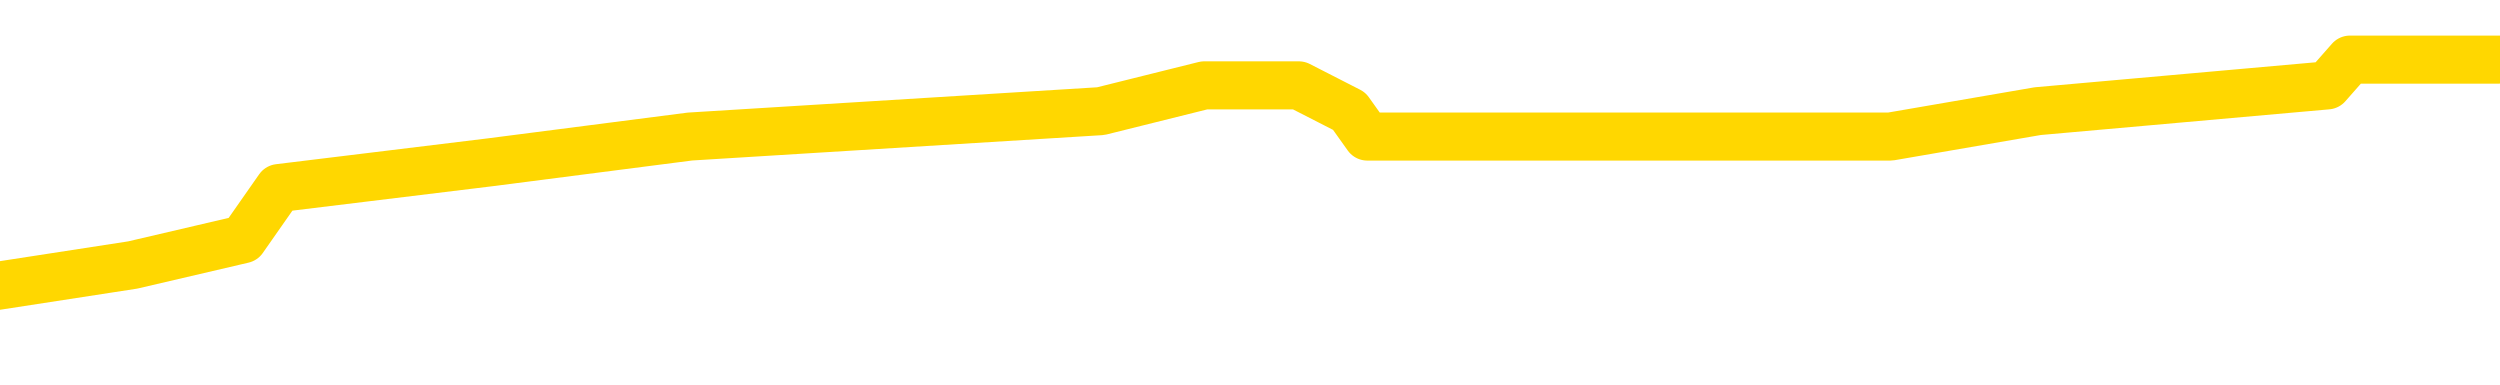 <svg xmlns="http://www.w3.org/2000/svg" version="1.1" viewBox="0 0 6500 1000">
	<path fill="none" stroke="gold" stroke-width="125" stroke-linecap="round" stroke-linejoin="round" d="M0 181063  L-954924 181063 L-954740 180996 L-954249 180863 L-953956 180796 L-953645 180662 L-953410 180596 L-953357 180462 L-953297 180329 L-953144 180262 L-953104 180128 L-952971 180062 L-952679 179995 L-952138 179995 L-951528 179928 L-951480 179928 L-950840 179861 L-950806 179861 L-950281 179861 L-950148 179795 L-949758 179661 L-949430 179528 L-949313 179394 L-949101 179261 L-948385 179261 L-947815 179194 L-947707 179194 L-947533 179127 L-947312 178993 L-946910 178927 L-946884 178793 L-945956 178660 L-945869 178526 L-945787 178393 L-945717 178259 L-945419 178192 L-945267 178059 L-943377 178126 L-943276 178126 L-943014 178126 L-942720 178192 L-942579 178059 L-942330 178059 L-942294 177992 L-942136 177925 L-941673 177792 L-941420 177725 L-941207 177592 L-940956 177525 L-940607 177458 L-939680 177325 L-939586 177191 L-939175 177124 L-938004 176991 L-936815 176924 L-936723 176791 L-936696 176657 L-936430 176524 L-936131 176390 L-936002 176257 L-935964 176123 L-935150 176123 L-934766 176190 L-933705 176257 L-933644 176257 L-933379 177592 L-932908 178860 L-932715 180128 L-932452 181397 L-932115 181330 L-931979 181263 L-931524 181196 L-930781 181130 L-930763 181063 L-930598 180929 L-930530 180929 L-930013 180863 L-928985 180863 L-928789 180796 L-928300 180729 L-927938 180662 L-927529 180662 L-927144 180729 L-925440 180729 L-925342 180729 L-925271 180729 L-925209 180729 L-925025 180662 L-924688 180662 L-924048 180596 L-923971 180529 L-923910 180529 L-923723 180462 L-923643 180462 L-923466 180395 L-923447 180329 L-923217 180329 L-922829 180262 L-921941 180262 L-921901 180195 L-921813 180128 L-921786 179995 L-920777 179928 L-920628 179795 L-920604 179728 L-920471 179661 L-920431 179594 L-919173 179528 L-919115 179528 L-918575 179461 L-918522 179461 L-918476 179461 L-918081 179394 L-917941 179327 L-917741 179261 L-917595 179261 L-917430 179261 L-917153 179327 L-916795 179327 L-916242 179261 L-915597 179194 L-915338 179060 L-915185 178993 L-914784 178927 L-914744 178860 L-914623 178793 L-914561 178860 L-914547 178860 L-914453 178860 L-914160 178793 L-914009 178526 L-913679 178393 L-913601 178259 L-913525 178192 L-913298 177992 L-913232 177859 L-913004 177725 L-912952 177592 L-912787 177525 L-911781 177458 L-911598 177391 L-911047 177325 L-910654 177191 L-910256 177124 L-909406 176991 L-909328 176924 L-908749 176857 L-908308 176857 L-908067 176791 L-907909 176791 L-907509 176657 L-907488 176657 L-907043 176590 L-906638 176524 L-906502 176390 L-906327 176257 L-906190 176123 L-905940 175989 L-904940 175923 L-904858 175856 L-904723 175789 L-904684 175722 L-903794 175656 L-903578 175589 L-903135 175522 L-903018 175455 L-902961 175389 L-902285 175389 L-902184 175322 L-902156 175322 L-900814 175255 L-900408 175188 L-900368 175122 L-899440 175055 L-899342 174988 L-899209 174921 L-898805 174855 L-898779 174788 L-898686 174721 L-898469 174654 L-898058 174521 L-896905 174387 L-896613 174254 L-896584 174120 L-895976 174054 L-895726 173920 L-895706 173853 L-894777 173787 L-894726 173653 L-894603 173586 L-894586 173453 L-894430 173386 L-894255 173253 L-894118 173186 L-894062 173119 L-893954 173052 L-893868 172985 L-893635 172919 L-893560 172852 L-893252 172785 L-893134 172718 L-892964 172652 L-892873 172585 L-892770 172585 L-892747 172518 L-892670 172518 L-892572 172385 L-892205 172318 L-892101 172251 L-891597 172184 L-891145 172118 L-891107 172051 L-891083 171984 L-891042 171917 L-890914 171851 L-890813 171784 L-890371 171717 L-890089 171650 L-889497 171584 L-889366 171517 L-889092 171383 L-888939 171317 L-888786 171250 L-888701 171116 L-888623 171050 L-888437 170983 L-888386 170983 L-888359 170916 L-888279 170849 L-888256 170783 L-887973 170649 L-887369 170516 L-886374 170449 L-886076 170382 L-885342 170315 L-885097 170248 L-885007 170182 L-884430 170115 L-883732 170048 L-882979 169981 L-882661 169915 L-882278 169781 L-882201 169714 L-881567 169648 L-881381 169581 L-881293 169581 L-881164 169581 L-880851 169514 L-880802 169447 L-880660 169381 L-880638 169314 L-879670 169247 L-879125 169180 L-878647 169180 L-878586 169180 L-878262 169180 L-878240 169114 L-878178 169114 L-877968 169047 L-877891 168980 L-877836 168913 L-877814 168847 L-877775 168780 L-877759 168713 L-877002 168646 L-876985 168580 L-876186 168513 L-876033 168446 L-875128 168379 L-874622 168313 L-874393 168179 L-874351 168179 L-874236 168112 L-874060 168046 L-873305 168112 L-873170 168046 L-873006 167979 L-872688 167912 L-872512 167779 L-871490 167645 L-871467 167512 L-871216 167445 L-871002 167311 L-870369 167244 L-870131 167111 L-870098 166977 L-869920 166844 L-869840 166710 L-869750 166644 L-869686 166510 L-869245 166377 L-869222 166310 L-868681 166243 L-868425 166176 L-867930 166110 L-867053 166043 L-867016 165976 L-866964 165909 L-866922 165843 L-866805 165776 L-866529 165709 L-866322 165576 L-866124 165442 L-866101 165309 L-866051 165175 L-866012 165108 L-865934 165042 L-865336 164908 L-865276 164841 L-865173 164775 L-865019 164708 L-864387 164641 L-863706 164574 L-863403 164441 L-863056 164374 L-862859 164307 L-862811 164174 L-862490 164107 L-861863 164040 L-861716 163973 L-861680 163907 L-861622 163840 L-861545 163706 L-861304 163706 L-861216 163640 L-861121 163573 L-860828 163506 L-860693 163439 L-860633 163373 L-860596 163239 L-860324 163239 L-859318 163172 L-859142 163106 L-859092 163106 L-858799 163039 L-858607 162905 L-858274 162839 L-857767 162772 L-857205 162638 L-857190 162505 L-857173 162438 L-857073 162305 L-856958 162171 L-856919 162038 L-856882 161971 L-856816 161971 L-856788 161904 L-856649 161971 L-856356 161971 L-856306 161971 L-856201 161971 L-855936 161904 L-855471 161837 L-855327 161837 L-855272 161704 L-855215 161637 L-855024 161570 L-854659 161504 L-854445 161504 L-854250 161504 L-854192 161504 L-854133 161370 L-853979 161303 L-853710 161236 L-853280 161570 L-853264 161570 L-853187 161504 L-853123 161437 L-852993 160969 L-852970 160903 L-852686 160836 L-852638 160769 L-852584 160702 L-852121 160636 L-852082 160636 L-852042 160569 L-851851 160502 L-851371 160435 L-850884 160369 L-850868 160302 L-850830 160235 L-850573 160168 L-850496 160035 L-850266 159968 L-850250 159835 L-849955 159701 L-849513 159634 L-849066 159568 L-848562 159501 L-848408 159434 L-848121 159367 L-848081 159234 L-847750 159167 L-847528 159100 L-847011 158967 L-846935 158900 L-846687 158767 L-846493 158633 L-846433 158566 L-845657 158500 L-845583 158500 L-845352 158433 L-845335 158433 L-845274 158366 L-845078 158299 L-844614 158299 L-844591 158232 L-844461 158232 L-843160 158232 L-843143 158232 L-843066 158166 L-842973 158166 L-842755 158166 L-842603 158099 L-842425 158166 L-842371 158232 L-842084 158299 L-842044 158299 L-841675 158299 L-841234 158299 L-841051 158299 L-840730 158232 L-840435 158232 L-839989 158099 L-839917 158032 L-839455 157899 L-839017 157832 L-838835 157765 L-837381 157632 L-837249 157565 L-836792 157431 L-836566 157365 L-836179 157231 L-835663 157098 L-834709 156964 L-833915 156831 L-833240 156764 L-832815 156630 L-832504 156564 L-832274 156363 L-831590 156163 L-831577 155963 L-831367 155696 L-831345 155629 L-831171 155495 L-830221 155429 L-829953 155295 L-829138 155228 L-828827 155095 L-828790 155028 L-828732 154895 L-828115 154828 L-827477 154694 L-825851 154628 L-825178 154561 L-824536 154561 L-824458 154561 L-824402 154561 L-824366 154561 L-824338 154494 L-824226 154361 L-824208 154294 L-824185 154227 L-824032 154160 L-823978 154027 L-823900 153960 L-823781 153893 L-823683 153827 L-823566 153760 L-823296 153626 L-823027 153560 L-823009 153426 L-822809 153359 L-822662 153226 L-822436 153159 L-822302 153092 L-821993 153026 L-821933 152959 L-821580 152825 L-821231 152759 L-821130 152692 L-821066 152558 L-821006 152491 L-820622 152358 L-820241 152291 L-820136 152224 L-819876 152158 L-819605 152024 L-819446 151957 L-819413 151891 L-819351 151824 L-819210 151757 L-819026 151690 L-818982 151624 L-818694 151624 L-818677 151557 L-818444 151557 L-818383 151490 L-818345 151490 L-817765 151423 L-817632 151357 L-817608 151090 L-817590 150622 L-817572 150088 L-817556 149554 L-817532 149020 L-817516 148620 L-817495 148152 L-817478 147685 L-817455 147418 L-817438 147151 L-817416 146951 L-817400 146817 L-817351 146617 L-817278 146417 L-817244 146083 L-817220 145816 L-817184 145549 L-817143 145282 L-817106 145148 L-817090 144881 L-817066 144681 L-817029 144548 L-817012 144347 L-816989 144214 L-816971 144080 L-816953 143947 L-816937 143813 L-816907 143613 L-816881 143413 L-816836 143346 L-816820 143212 L-816778 143146 L-816730 143012 L-816659 142879 L-816644 142745 L-816628 142612 L-816565 142545 L-816526 142478 L-816487 142411 L-816321 142345 L-816256 142278 L-816240 142211 L-816196 142078 L-816137 142011 L-815925 141944 L-815891 141877 L-815849 141811 L-815771 141744 L-815233 141677 L-815155 141610 L-815051 141477 L-814962 141410 L-814786 141343 L-814436 141277 L-814280 141210 L-813842 141143 L-813685 141076 L-813555 141010 L-812851 140876 L-812650 140809 L-811690 140676 L-811207 140609 L-811108 140609 L-811016 140542 L-810771 140475 L-810698 140409 L-810255 140275 L-810159 140208 L-810144 140142 L-810128 140075 L-810103 140008 L-809637 139941 L-809420 139875 L-809280 139808 L-808987 139741 L-808898 139674 L-808857 139608 L-808827 139541 L-808654 139474 L-808595 139407 L-808519 139341 L-808439 139274 L-808369 139274 L-808060 139207 L-807975 139140 L-807761 139074 L-807726 139007 L-807042 138940 L-806943 138873 L-806738 138807 L-806692 138740 L-806413 138673 L-806351 138606 L-806334 138473 L-806256 138406 L-805948 138273 L-805924 138206 L-805870 138072 L-805847 138006 L-805725 137939 L-805589 137805 L-805345 137738 L-805219 137738 L-804572 137672 L-804556 137672 L-804532 137672 L-804351 137538 L-804275 137471 L-804183 137405 L-803756 137338 L-803339 137271 L-802946 137138 L-802868 137071 L-802849 137004 L-802486 136937 L-802249 136871 L-802021 136804 L-801708 136737 L-801630 136670 L-801549 136537 L-801371 136403 L-801356 136337 L-801090 136203 L-801010 136136 L-800780 136070 L-800554 136003 L-800238 136003 L-800063 135936 L-799702 135936 L-799310 135869 L-799241 135736 L-799177 135669 L-799037 135536 L-798985 135469 L-798883 135335 L-798381 135269 L-798184 135202 L-797937 135135 L-797752 135068 L-797452 135002 L-797376 134935 L-797210 134801 L-796326 134734 L-796297 134601 L-796174 134467 L-795596 134401 L-795518 134334 L-794804 134334 L-794492 134334 L-794279 134334 L-794262 134334 L-793876 134334 L-793351 134200 L-792905 134134 L-792575 134067 L-792422 134000 L-792096 134000 L-791918 133933 L-791837 133933 L-791630 133800 L-791455 133733 L-790526 133666 L-789637 133600 L-789597 133533 L-789369 133533 L-788990 133466 L-788203 133399 L-787968 133333 L-787893 133266 L-787535 133199 L-786963 133066 L-786696 132999 L-786310 132932 L-786206 132932 L-786036 132932 L-785418 132932 L-785207 132932 L-784899 132932 L-784846 132865 L-784718 132799 L-784665 132732 L-784546 132665 L-784210 132532 L-783250 132465 L-783119 132331 L-782917 132265 L-782286 132198 L-781975 132131 L-781561 132064 L-781533 131997 L-781388 131931 L-780968 131864 L-779635 131864 L-779588 131797 L-779460 131664 L-779443 131597 L-778865 131463 L-778659 131397 L-778630 131330 L-778589 131263 L-778532 131196 L-778494 131130 L-778416 131063 L-778273 130996 L-777818 130929 L-777700 130863 L-777415 130796 L-777042 130729 L-776946 130662 L-776619 130596 L-776265 130529 L-776095 130462 L-776047 130395 L-775938 130329 L-775849 130262 L-775822 130195 L-775745 130062 L-775442 129995 L-775408 129861 L-775336 129795 L-774968 129728 L-774633 129661 L-774552 129661 L-774332 129594 L-774161 129528 L-774133 129461 L-773636 129394 L-773087 129261 L-772206 129194 L-772108 129060 L-772031 128993 L-771756 128927 L-771509 128793 L-771435 128726 L-771374 128593 L-771255 128526 L-771212 128459 L-771102 128393 L-771025 128259 L-770325 128192 L-770079 128126 L-770040 128059 L-769883 127992 L-769284 127992 L-769057 127992 L-768965 127992 L-768490 127992 L-767893 127859 L-767373 127792 L-767352 127725 L-767206 127658 L-766886 127658 L-766345 127658 L-766113 127658 L-765942 127658 L-765456 127592 L-765228 127525 L-765143 127458 L-764797 127391 L-764471 127391 L-763948 127325 L-763621 127258 L-763020 127191 L-762822 127058 L-762771 126991 L-762730 126924 L-762449 126857 L-761764 126724 L-761454 126657 L-761429 126524 L-761238 126457 L-761015 126390 L-760929 126323 L-760266 126190 L-760241 126123 L-760019 125989 L-759689 125923 L-759338 125789 L-759133 125722 L-758900 125589 L-758642 125522 L-758453 125389 L-758406 125322 L-758178 125255 L-758144 125188 L-757987 125122 L-757773 125055 L-757600 124988 L-757509 124921 L-757231 124855 L-756988 124788 L-756672 124721 L-756246 124721 L-756209 124721 L-755725 124721 L-755492 124721 L-755280 124654 L-755054 124588 L-754504 124588 L-754257 124521 L-753423 124521 L-753367 124454 L-753345 124387 L-753187 124321 L-752726 124254 L-752685 124187 L-752345 124054 L-752212 123987 L-751989 123920 L-751417 123853 L-750945 123787 L-750751 123720 L-750558 123653 L-750368 123586 L-750266 123520 L-749898 123453 L-749852 123386 L-749770 123319 L-748477 123253 L-748429 123186 L-748160 123186 L-748015 123186 L-747464 123186 L-747348 123119 L-747266 123052 L-746907 122985 L-746683 122919 L-746402 122852 L-746072 122718 L-745565 122652 L-745452 122585 L-745373 122518 L-745209 122451 L-744915 122451 L-744446 122451 L-744249 122518 L-744199 122518 L-743549 122451 L-743427 122385 L-742973 122385 L-742937 122318 L-742469 122251 L-742358 122184 L-742342 122118 L-742126 122118 L-741945 122051 L-741413 122051 L-740384 122051 L-740184 121984 L-739726 121917 L-738778 121784 L-738679 121717 L-738325 121584 L-738264 121517 L-738250 121450 L-738215 121383 L-737845 121317 L-737725 121250 L-737483 121183 L-737319 121116 L-737132 121050 L-737011 120983 L-735941 120849 L-735082 120783 L-734870 120649 L-734773 120582 L-734599 120449 L-734266 120382 L-734194 120315 L-734136 120248 L-733961 120248 L-733572 120182 L-733337 120115 L-733225 120048 L-733108 119981 L-732128 119915 L-732102 119848 L-731508 119714 L-731475 119714 L-731327 119648 L-731042 119581 L-730130 119581 L-729184 119581 L-729031 119514 L-728929 119514 L-728797 119447 L-728654 119381 L-728628 119314 L-728513 119247 L-728295 119180 L-727614 119114 L-727484 119047 L-727181 118980 L-726941 118847 L-726609 118780 L-725970 118713 L-725627 118580 L-725566 118513 L-725410 118513 L-724488 118513 L-724018 118513 L-723974 118513 L-723962 118446 L-723920 118379 L-723898 118313 L-723871 118246 L-723727 118179 L-723305 118112 L-722970 118112 L-722778 118046 L-722350 118046 L-722162 117979 L-721773 117845 L-721239 117779 L-720866 117712 L-720845 117712 L-720595 117645 L-720476 117578 L-720401 117512 L-720265 117445 L-720225 117378 L-720146 117311 L-719751 117244 L-719255 117178 L-719143 117044 L-718970 116977 L-718662 116911 L-718215 116844 L-717892 116777 L-717749 116644 L-717322 116510 L-717169 116377 L-717114 116243 L-716300 116176 L-716280 116110 L-715908 116043 L-715851 116043 L-714722 115976 L-714654 115976 L-714096 115909 L-713901 115843 L-713765 115776 L-713532 115709 L-713185 115642 L-713150 115509 L-713115 115442 L-713046 115309 L-712698 115242 L-712525 115175 L-712041 115108 L-712024 115042 L-711699 114975 L-711542 114908 L-710401 114775 L-710376 114708 L-710184 114574 L-709991 114508 L-709740 114441 L-709723 114374 L-708703 114307 L-708405 114240 L-708330 114174 L-708194 114040 L-708018 113973 L-707441 113840 L-707226 113773 L-707162 113706 L-707031 113640 L-706994 113506 L-706471 113439 L-706333 139741 L-706319 139741 L-706296 139741 L-706276 139741 L-706049 113373 L-705273 113373 L-705231 113373 L-704863 113373 L-704785 113306 L-704733 113239 L-704060 113172 L-703317 113106 L-702893 113106 L-702445 113039 L-701383 112972 L-701072 112839 L-700662 112839 L-700590 112772 L-700065 112772 L-699971 112772 L-699953 112772 L-699508 112705 L-699323 112572 L-698542 112438 L-697870 112371 L-697458 112171 L-697226 112038 L-697085 111971 L-697004 111837 L-696984 111771 L-696908 111771 L-696779 111704 L-696462 111771 L-696238 111771 L-695913 111704 L-695851 111704 L-695481 111704 L-695448 111704 L-695239 111704 L-694572 111704 L-694494 111704 L-694336 111570 L-694226 111570 L-693899 111504 L-693744 111437 L-693403 111437 L-693346 111303 L-693008 111170 L-692805 111103 L-692752 110969 L-691375 110903 L-691246 110836 L-690812 110769 L-690492 110702 L-689664 110569 L-689541 110502 L-688810 110369 L-688654 110235 L-688613 110168 L-688559 110102 L-688536 110035 L-688422 109968 L-688126 109901 L-687836 109835 L-687782 109768 L-687661 109701 L-687631 109634 L-687531 109568 L-687087 109568 L-686935 109501 L-686100 109501 L-685558 109434 L-685223 109434 L-685208 109367 L-685132 109301 L-685016 109234 L-684821 109167 L-684557 109100 L-683723 109034 L-683626 108967 L-683105 108900 L-683063 108833 L-682964 108767 L-682135 108767 L-682000 108700 L-681662 108700 L-681108 108633 L-680728 108566 L-680565 108500 L-680255 108433 L-679442 108366 L-679136 108299 L-678868 108299 L-678546 108299 L-678225 108366 L-677950 108366 L-677121 108232 L-677026 108166 L-676934 107965 L-676829 107765 L-676442 107565 L-675962 107431 L-675946 107365 L-675827 107298 L-675459 107164 L-675365 107098 L-674531 106964 L-674454 106897 L-674154 106831 L-674063 106764 L-673656 106630 L-673546 106497 L-672847 106430 L-672374 106363 L-672313 106297 L-672095 106163 L-671821 106096 L-671708 106030 L-670681 105963 L-670294 105896 L-670274 105829 L-669941 105763 L-669696 105696 L-669263 105629 L-669153 105562 L-669036 105495 L-668584 105362 L-667993 105295 L-667657 105228 L-665764 105162 L-665650 105028 L-665439 104961 L-664120 104895 L-664014 89875 L-663948 75055 L-663912 61370 L-663850 61370 L-663350 76257 L-662675 90943 L-662653 104494 L-662383 104361 L-661415 104361 L-660725 104294 L-660563 104227 L-660023 104160 L-659933 104094 L-658914 104027 L-657966 103893 L-657600 103960 L-657497 104027 L-656909 104027 L-656850 104027 L-656749 103960 L-656309 103827 L-656202 103760 L-655760 103693 L-654760 103493 L-654504 103293 L-654401 103092 L-654271 102959 L-653904 102825 L-653323 102692 L-653292 102625 L-652977 102558 L-650994 102491 L-650878 102425 L-650810 102425 L-650452 102358 L-648833 102291 L-648655 102291 L-648511 102291 L-647689 102358 L-647636 102425 L-647581 102425 L-647147 102425 L-646167 102491 L-646093 102491 L-645008 102425 L-644795 102425 L-644079 102291 L-643691 102224 L-643472 102091 L-643152 101957 L-642659 101824 L-642531 101757 L-642302 101624 L-642070 101490 L-642011 101423 L-641721 101357 L-641449 101223 L-640419 101156 L-638754 101090 L-638335 101023 L-638198 100956 L-638041 100956 L-637736 100889 L-637508 100756 L-637350 100689 L-637190 100556 L-637021 100422 L-636974 100355 L-636920 100289 L-636899 100289 L-636513 100222 L-636263 100222 L-635992 100222 L-635832 100222 L-635742 100222 L-634083 100222 L-633918 100289 L-633538 100222 L-633078 100222 L-632468 100088 L-631375 100022 L-630944 99955 L-630913 99888 L-630850 99821 L-630833 99755 L-629129 99688 L-629087 99621 L-628621 99554 L-628434 99487 L-628402 99354 L-627807 99287 L-627757 99220 L-627434 99154 L-627383 99087 L-627173 99020 L-627155 98953 L-626889 98820 L-626836 98753 L-626367 98686 L-625857 98553 L-625778 98553 L-625484 98486 L-625467 98419 L-625429 98353 L-625358 98286 L-625200 98219 L-624254 98219 L-624198 98219 L-623677 98219 L-623485 98152 L-623384 98152 L-623158 98086 L-622648 98086 L-622260 99888 L-622190 99888 L-621842 99821 L-621485 99755 L-620356 97819 L-620305 97685 L-620079 97618 L-620045 97552 L-619920 97418 L-619821 97418 L-619556 97418 L-618816 97485 L-618238 97485 L-617944 97485 L-617238 97485 L-617059 97418 L-617036 97418 L-616400 97351 L-616089 97285 L-615693 97285 L-615663 97218 L-615642 97151 L-615488 97084 L-614803 97084 L-614787 97084 L-614447 97084 L-614174 97018 L-614137 96951 L-614081 96817 L-614059 96751 L-613987 96684 L-613655 96617 L-613549 96550 L-613520 96417 L-613322 96350 L-613169 96283 L-612301 96216 L-611738 96083 L-611723 96083 L-611621 96016 L-611519 96083 L-611373 96083 L-611294 96083 L-611257 96016 L-611201 95949 L-611128 95883 L-610983 95816 L-610501 95816 L-610097 95749 L-609230 95816 L-609210 95816 L-608953 95816 L-608876 95816 L-608847 95749 L-608836 95616 L-608819 95549 L-608526 95482 L-608487 95415 L-608415 95349 L-608341 95282 L-608136 95215 L-607976 95015 L-607675 94815 L-607598 94548 L-607580 94347 L-607364 94214 L-607133 94214 L-607023 94281 L-606653 94347 L-606495 94347 L-606263 94347 L-606095 94347 L-605950 94281 L-605818 94214 L-604542 94080 L-604139 93947 L-604078 93880 L-603961 93746 L-603536 93680 L-603520 93546 L-603459 93479 L-603185 93346 L-603073 93279 L-602791 93146 L-602513 93079 L-602088 92945 L-602066 92879 L-601988 92812 L-601862 92745 L-601276 92678 L-600884 92612 L-600549 92545 L-599960 92478 L-599857 92478 L-599687 92411 L-599551 92411 L-598723 92345 L-597538 92278 L-597502 92211 L-597446 92211 L-597226 92144 L-597021 92144 L-596866 92144 L-596609 92078 L-596533 92011 L-595990 91944 L-595954 91877 L-595705 91811 L-595317 91744 L-594492 91677 L-594133 91610 L-593823 91610 L-593565 91544 L-593341 91477 L-592935 91410 L-592819 91343 L-592635 91277 L-592582 91277 L-592394 91210 L-592223 91143 L-592194 91076 L-591914 91010 L-591603 90943 L-591465 90876 L-591155 90809 L-590962 90809 L-590946 90742 L-590227 90742 L-590093 90609 L-589796 90542 L-589705 90475 L-589104 90475 L-589066 90409 L-588988 90342 L-588367 90275 L-588216 90142 L-588175 90075 L-587864 90008 L-587673 89941 L-587480 89808 L-587424 89674 L-587115 89608 L-587063 89541 L-587009 89608 L-586983 89608 L-586858 89608 L-586047 89541 L-585971 89474 L-585430 89407 L-585162 89341 L-584502 89274 L-583595 89207 L-583353 89140 L-582821 89074 L-582604 89007 L-581496 89074 L-581446 89074 L-580670 89074 L-580123 89007 L-580012 88940 L-579859 88807 L-579803 88740 L-579638 88673 L-579261 88606 L-578813 88540 L-578759 88473 L-578604 88406 L-577924 88339 L-577704 88273 L-577186 88206 L-576337 88072 L-576321 88006 L-574530 87939 L-573976 87872 L-573859 87805 L-572853 87738 L-572816 87672 L-572584 87672 L-572491 87672 L-572451 87672 L-572119 87605 L-571767 87538 L-571502 87405 L-571215 87338 L-570905 87204 L-570650 87071 L-570557 87004 L-570067 86937 L-569859 86871 L-569294 86804 L-569179 86871 L-568828 86804 L-568777 86804 L-568737 86804 L-568133 86670 L-567399 86537 L-566818 86403 L-566583 86270 L-566042 86070 L-565890 85936 L-565388 85869 L-565179 85736 L-565156 85736 L-565097 85669 L-564134 85669 L-563956 85602 L-563515 85536 L-563490 85402 L-563335 85335 L-563254 85335 L-563103 85402 L-562456 85402 L-562407 85335 L-561287 85269 L-560303 85202 L-560241 85135 L-559520 85068 L-558656 85002 L-558277 84935 L-558058 84935 L-557298 84868 L-557246 84801 L-556937 84668 L-556086 84668 L-555893 84601 L-555716 84534 L-555492 84534 L-555365 84467 L-555173 84467 L-554940 84401 L-554771 84467 L-554484 84401 L-554205 84401 L-554122 84334 L-553951 84267 L-553935 84134 L-553781 84067 L-553742 84000 L-552966 83933 L-552890 83933 L-552657 83800 L-552231 83733 L-551885 83666 L-551302 83600 L-551033 83600 L-550774 83600 L-550645 83466 L-550629 83399 L-550515 83333 L-550491 83266 L-550257 83199 L-550221 83132 L-548905 83132 L-548849 83066 L-548170 82932 L-547598 82932 L-547472 82932 L-547319 82932 L-547242 82932 L-546930 82799 L-546657 82732 L-546568 82598 L-546466 82598 L-545538 82532 L-545462 82532 L-545098 82532 L-545073 82465 L-545037 82398 L-544262 82265 L-544170 82198 L-544030 82131 L-543628 82064 L-543366 82064 L-543123 82131 L-542909 82064 L-542828 82064 L-542752 82064 L-542675 82064 L-542489 82131 L-542422 82131 L-542172 82131 L-542117 82064 L-541980 81997 L-541900 81864 L-541787 81797 L-541564 81730 L-541399 81664 L-541358 81597 L-541189 81530 L-540818 81463 L-540803 81397 L-540687 81330 L-539966 81263 L-539930 81196 L-539797 81196 L-539450 81130 L-539038 81130 L-539002 81130 L-538924 81063 L-538885 80996 L-538521 80929 L-538317 80863 L-538302 80796 L-537956 80729 L-537608 80729 L-537282 80729 L-537180 80662 L-537027 80662 L-536833 80596 L-536601 80596 L-536509 80596 L-536353 80596 L-536276 80596 L-536235 80529 L-536122 80462 L-536099 80395 L-535848 80395 L-535709 80262 L-535131 80062 L-534303 79928 L-533815 79795 L-533694 79728 L-533655 79661 L-533643 79594 L-533490 79461 L-533390 79327 L-533157 79261 L-532766 79127 L-532462 79060 L-532446 78993 L-532276 78927 L-532037 78793 L-531441 78793 L-530837 78726 L-530797 78726 L-530757 78726 L-530604 78660 L-530550 78593 L-530488 78526 L-530420 78459 L-530365 78326 L-530340 78259 L-530293 78192 L-530199 78059 L-530061 77992 L-529908 77925 L-529776 77859 L-529735 77859 L-529699 77792 L-529638 77725 L-529364 77592 L-529050 77525 L-529009 77391 L-528924 77325 L-528746 77258 L-528509 77191 L-528151 77124 L-528122 77058 L-527552 76991 L-527430 76924 L-527194 76857 L-527171 76857 L-526889 76791 L-526604 76791 L-526348 76791 L-525777 76724 L-525480 76657 L-525404 76590 L-524705 76524 L-524627 76457 L-524592 76390 L-524566 76323 L-524514 76190 L-524320 76123 L-524180 75989 L-524144 75923 L-524104 75856 L-523509 75789 L-523276 75722 L-522993 76190 L-522938 76590 L-522864 77058 L-522786 77458 L-522550 77325 L-522306 77258 L-522171 77191 L-522064 77124 L-521985 77058 L-521597 76924 L-521471 76857 L-521318 76791 L-521280 76724 L-521134 76657 L-520913 76590 L-520739 76524 L-520670 76457 L-519848 76323 L-519832 76323 L-519538 76257 L-518750 76190 L-518440 76190 L-518294 76123 L-518066 76056 L-517865 75923 L-516928 75856 L-516891 75789 L-516869 75722 L-516828 75589 L-516559 75522 L-515963 75455 L-515899 75389 L-515864 75322 L-515847 75255 L-515152 75255 L-514950 75255 L-514918 75255 L-514585 75255 L-514477 75188 L-513852 75055 L-513348 74988 L-513311 74855 L-512869 74855 L-512773 74788 L-512614 74788 L-512301 74788 L-512288 74788 L-511848 74855 L-511366 74921 L-511237 74921 L-510917 74921 L-510849 74855 L-510545 74855 L-510369 74788 L-510175 74721 L-509932 74588 L-509735 74454 L-509709 74321 L-509131 74254 L-509061 74187 L-508651 74120 L-508597 74054 L-508551 73987 L-508187 73920 L-508040 73853 L-507835 73787 L-507739 73787 L-507584 73720 L-507522 73653 L-507375 73520 L-507274 73453 L-506717 73453 L-506695 73586 L-506523 73653 L-505981 73720 L-505920 73720 L-505866 73586 L-505838 73453 L-505766 73386 L-505750 73253 L-505686 73186 L-505650 73052 L-505495 72985 L-505170 72919 L-504604 72852 L-504589 72785 L-504527 72652 L-504426 72518 L-504379 72518 L-504137 72451 L-503714 72451 L-503560 72451 L-501818 72318 L-501276 72251 L-500333 72184 L-499924 72118 L-499383 71984 L-499186 71917 L-499018 71851 L-498722 71784 L-498607 71717 L-498592 71717 L-498437 71650 L-498297 71584 L-498221 71450 L-498089 71450 L-497741 71450 L-497370 71517 L-496772 71517 L-496597 71517 L-496440 71450 L-496171 71383 L-496020 71383 L-495729 71584 L-495705 71717 L-495622 71851 L-495395 71984 L-494695 71917 L-494568 71851 L-494137 71784 L-494043 71717 L-492838 71717 L-492789 71650 L-492496 71650 L-492092 71584 L-491816 71450 L-491797 71383 L-491679 71317 L-491603 71250 L-491421 71183 L-490942 71116 L-490490 70983 L-490080 70916 L-490050 70849 L-489631 70783 L-489517 70783 L-489399 70783 L-489384 70783 L-489190 70716 L-489168 70582 L-488936 70516 L-488493 70449 L-488173 70315 L-487708 70315 L-487543 70248 L-487388 70182 L-487232 70182 L-486779 70182 L-486460 70182 L-486405 70248 L-486034 70248 L-485996 70315 L-485670 70315 L-485553 70248 L-485454 70182 L-485128 70048 L-484741 69981 L-484480 69915 L-484122 69781 L-483865 69714 L-481695 69648 L-481646 69581 L-481623 69514 L-481212 69514 L-481150 69514 L-481080 69581 L-480849 69581 L-480539 69514 L-480235 69381 L-480191 69314 L-479883 69247 L-479750 69180 L-479534 69114 L-478821 69047 L-478666 69047 L-478528 68980 L-478379 68980 L-478358 68980 L-478164 68913 L-478138 68847 L-478047 68780 L-478025 68713 L-478009 68646 L-477909 68580 L-476980 68513 L-476522 68513 L-475430 68379 L-475008 68379 L-474604 68313 L-474565 68246 L-474312 68179 L-473537 68046 L-473521 67979 L-473497 67912 L-473304 67845 L-472567 67779 L-472298 67712 L-472257 67645 L-471858 67512 L-471834 67445 L-471044 67378 L-470364 67311 L-468993 67244 L-468723 67178 L-468675 67111 L-468137 66977 L-468104 66911 L-468002 66777 L-467679 66710 L-467599 66644 L-467330 66644 L-466418 66577 L-466279 66577 L-466030 66443 L-465485 66443 L-465063 66377 L-464869 66310 L-464854 66310 L-464716 66176 L-464622 66110 L-464495 66043 L-464235 65976 L-464210 65843 L-464119 65776 L-463809 65709 L-463748 65642 L-463632 65642 L-463282 65642 L-462471 65642 L-462240 65509 L-461411 65509 L-461179 65375 L-460962 65309 L-460444 65309 L-459806 65242 L-459389 65175 L-459067 65108 L-458586 65042 L-458161 65042 L-458099 64975 L-457751 64975 L-457710 64908 L-457697 64841 L-457597 64708 L-457552 64708 L-457066 64641 L-456265 64641 L-455930 64641 L-454849 64574 L-454369 64508 L-454346 64441 L-454206 64374 L-453651 64307 L-452954 64240 L-452645 64174 L-452423 64107 L-452318 64040 L-452216 63907 L-451545 63840 L-451451 63773 L-451429 63773 L-451351 63706 L-451173 63706 L-451001 63706 L-450820 63640 L-450807 63573 L-450731 63506 L-450567 63439 L-450052 63373 L-450036 63306 L-449895 63306 L-449533 63239 L-449509 63239 L-449378 63172 L-449353 63106 L-448991 63039 L-448466 62905 L-448372 62839 L-448156 62705 L-448063 62638 L-448038 62572 L-447574 62505 L-447497 62505 L-447095 62438 L-446645 62438 L-445393 62371 L-445354 62305 L-444922 62238 L-444890 62171 L-444171 62104 L-443994 62038 L-443859 61971 L-443552 61904 L-443497 61837 L-443472 61704 L-443456 61570 L-443281 61504 L-443092 61437 L-442584 61437 L-442211 60903 L-441872 60302 L-441834 59768 L-441115 59301 L-441021 59234 L-440982 59167 L-440441 59167 L-440418 59100 L-440015 59034 L-439589 58967 L-439318 58967 L-439139 58900 L-438893 58767 L-438869 58700 L-438813 58566 L-438196 58500 L-437694 58433 L-437306 58433 L-436687 58500 L-436471 58500 L-436316 58566 L-435024 58433 L-434925 58366 L-434482 58232 L-434151 58166 L-433850 58032 L-433608 57965 L-432873 57832 L-432294 57765 L-431464 57698 L-431364 57632 L-430807 57565 L-430669 57498 L-429027 57431 L-428966 57431 L-428872 57431 L-427905 57431 L-427728 57365 L-427441 57365 L-427223 57365 L-427145 57298 L-426873 57298 L-426758 57231 L-426605 57164 L-426294 57098 L-426216 57031 L-426125 57031 L-426048 56964 L-425932 56964 L-425753 56897 L-425661 56831 L-425622 56764 L-425119 56764 L-424901 56697 L-424771 56697 L-424616 56630 L-424562 56564 L-424437 56564 L-424052 56497 L-423544 56430 L-423471 56363 L-422991 56297 L-422914 56230 L-422814 56230 L-422580 56163 L-422116 56163 L-421886 56163 L-421869 56163 L-421637 56163 L-421482 56163 L-421421 56163 L-421228 56096 L-420957 55963 L-420205 55896 L-419252 55896 L-419216 55829 L-418991 55829 L-418551 55829 L-418271 55696 L-417922 55629 L-416853 55562 L-415925 55562 L-415795 55562 L-415748 55562 L-415679 55495 L-415524 55495 L-415446 55362 L-415273 55228 L-414838 55095 L-414634 55028 L-414574 54895 L-413991 54828 L-413837 54694 L-413722 54628 L-413681 54561 L-413511 54494 L-413375 54427 L-413164 54294 L-413086 54227 L-413063 54160 L-412854 54027 L-412444 53960 L-412420 53893 L-412197 53827 L-412051 53760 L-412016 53693 L-412003 53626 L-411981 53560 L-411747 53493 L-411562 53426 L-411345 53359 L-411319 53293 L-410630 53226 L-410526 53159 L-410491 53092 L-410470 53026 L-410276 52959 L-410223 52892 L-410106 52759 L-410025 52759 L-409914 52692 L-409599 52625 L-409140 52558 L-408885 52491 L-408650 52358 L-408521 52291 L-408168 52224 L-408109 52158 L-407956 52091 L-407384 51957 L-407297 51891 L-407144 51757 L-406848 51624 L-406478 51490 L-406175 51357 L-406099 51290 L-405694 51223 L-405526 51223 L-405382 51223 L-404842 51223 L-404781 51223 L-404765 51090 L-404599 51023 L-404393 50956 L-404318 50956 L-404226 50889 L-403816 50823 L-403800 50756 L-403777 50756 L-403584 50689 L-403507 51290 L-403336 51891 L-403274 52425 L-403259 53026 L-402744 52959 L-402523 52892 L-401904 52759 L-401650 52692 L-401456 52625 L-401417 52558 L-401343 52558 L-401278 52558 L-400628 52558 L-400589 52625 L-400415 52625 L-400349 52625 L-399675 52625 L-399286 52491 L-399024 52425 L-398787 52358 L-398709 52224 L-398693 52091 L-398491 52024 L-398120 51891 L-397895 51824 L-397259 51757 L-397239 51757 L-396852 51690 L-396759 51690 L-396700 51624 L-396424 51557 L-396115 51557 L-396038 51490 L-395186 51557 L-394844 51891 L-394407 52291 L-393973 52625 L-393478 52959 L-393328 52892 L-393060 52959 L-391822 53026 L-391765 53159 L-390002 53226 L-389811 53159 L-388801 53092 L-388650 53026 L-388274 53159 L-387954 53293 L-387348 53426 L-387279 53560 L-387101 53493 L-386273 53426 L-386134 53359 L-385748 53293 L-385563 53226 L-385520 53159 L-385400 53092 L-385190 53026 L-384742 52892 L-384394 52825 L-384262 52759 L-383853 52692 L-383503 52692 L-383217 52625 L-383024 52558 L-382869 52558 L-382705 52491 L-382637 52425 L-382537 52425 L-382304 52358 L-382187 52358 L-382134 52291 L-381592 52291 L-381128 52224 L-379946 52224 L-379813 52224 L-379788 52224 L-379735 52224 L-379068 52224 L-378033 52091 L-377839 52024 L-377659 51957 L-377508 51957 L-377467 51891 L-377452 51891 L-377391 51824 L-377066 51757 L-375905 51690 L-375711 51624 L-375534 51557 L-374420 51490 L-373561 51423 L-373454 51423 L-372981 51357 L-372788 51357 L-370466 51290 L-370389 51223 L-370267 51090 L-370233 51023 L-370196 50889 L-370101 50689 L-369886 50556 L-369304 50422 L-368918 50355 L-368145 50289 L-368067 50222 L-367370 50222 L-366828 50222 L-366788 50155 L-366657 50155 L-366193 50088 L-366155 50022 L-366020 49955 L-365652 49888 L-365622 49821 L-365472 49821 L-365072 49755 L-363248 49821 L-362441 49755 L-361722 49755 L-361705 49755 L-361392 49621 L-360830 49554 L-360329 49487 L-359810 49421 L-359788 49354 L-358044 49287 L-357875 49220 L-357680 49154 L-356786 49087 L-356267 48953 L-356057 48887 L-355799 48820 L-355089 48753 L-354139 48686 L-353481 48620 L-353442 48486 L-353155 48419 L-353073 48353 L-352977 48353 L-352845 48286 L-352768 48286 L-352033 48286 L-351696 48219 L-351646 48286 L-351391 48286 L-351104 48219 L-350679 48219 L-350098 48152 L-349839 48152 L-349688 48086 L-349441 48086 L-349402 48086 L-348605 48019 L-348567 47952 L-348390 47952 L-347981 47819 L-347753 47819 L-347676 47819 L-347545 47819 L-347429 47752 L-347080 47685 L-347017 47618 L-346865 47552 L-346124 47485 L-346013 47418 L-345842 47351 L-345803 47285 L-345509 47285 L-345107 47285 L-344931 47285 L-344836 47285 L-344527 47218 L-343726 47151 L-343267 47018 L-342747 46951 L-342258 46884 L-341563 46817 L-340517 46751 L-340248 46751 L-340193 46684 L-340033 46684 L-339782 46684 L-339536 46617 L-339457 46550 L-339242 46417 L-338930 46350 L-338467 46216 L-338452 46150 L-338156 46150 L-338143 46083 L-337152 46016 L-336479 45949 L-336144 45816 L-335528 45816 L-335391 45749 L-334752 45682 L-334622 45616 L-333671 45482 L-333572 45349 L-333012 45282 L-332604 45282 L-332175 45282 L-332084 45215 L-331249 45215 L-330886 45215 L-330847 45282 L-330714 45349 L-330538 45349 L-330321 45349 L-330267 45282 L-330110 45148 L-329857 45082 L-328757 45015 L-328680 44948 L-328460 44881 L-328329 44748 L-328293 44681 L-328100 44614 L-328000 44548 L-327516 44481 L-327232 44414 L-327072 44347 L-326977 44214 L-326706 44147 L-326436 44080 L-326420 43813 L-326281 43613 L-326143 43413 L-325816 43146 L-325507 43012 L-325466 42945 L-325391 42812 L-325275 42745 L-324425 42612 L-324098 42545 L-323767 42478 L-323634 42478 L-323418 42478 L-323402 42478 L-322722 42478 L-322628 42345 L-322605 42278 L-322589 42144 L-322551 42078 L-322139 41944 L-321869 41877 L-321829 41811 L-321461 41811 L-321251 41744 L-320168 41744 L-320152 41677 L-320123 41610 L-320103 41610 L-319726 41477 L-319471 41410 L-319223 41277 L-319084 41143 L-318952 41076 L-318620 41010 L-318527 40943 L-318466 40876 L-317908 40809 L-317847 40742 L-317691 40676 L-317497 40609 L-317304 40542 L-317289 40475 L-317250 40409 L-317211 40342 L-316941 40275 L-316817 40208 L-316785 40142 L-316686 40142 L-316530 40142 L-316389 40142 L-316105 40075 L-315779 40075 L-315083 40008 L-315061 40008 L-314551 40008 L-313705 40008 L-313342 39941 L-313188 39875 L-312584 39875 L-312414 39875 L-312353 39875 L-312298 39808 L-311242 39741 L-311224 39741 L-310318 39741 L-310297 39741 L-310130 39674 L-309887 39674 L-309837 39608 L-309783 39474 L-309645 39407 L-309606 39341 L-308677 39274 L-308622 39274 L-308500 39274 L-308428 39274 L-308313 39274 L-308134 39341 L-307152 39274 L-307012 39274 L-306895 39140 L-306600 39007 L-306353 38940 L-306316 38873 L-306261 38940 L-306240 38940 L-306107 38940 L-306028 38940 L-305890 38873 L-305267 38873 L-305101 38807 L-304636 38807 L-304460 38673 L-304444 38606 L-304383 38540 L-304267 38473 L-303784 38406 L-303089 38339 L-302716 38273 L-302546 38206 L-301580 38139 L-301425 38072 L-301248 38072 L-301155 38006 L-300900 38006 L-300729 38006 L-300082 37939 L-300071 37939 L-299491 37872 L-299353 37872 L-299298 37738 L-298563 37672 L-298524 37605 L-298446 37605 L-297804 37538 L-297030 37538 L-296937 37471 L-296889 37471 L-296873 37405 L-296837 37405 L-296821 37271 L-296758 37204 L-296742 37138 L-296722 37138 L-296567 37071 L-296528 37004 L-296512 36937 L-296473 36871 L-296334 36804 L-296257 36737 L-295893 36670 L-295545 36604 L-294771 36537 L-294169 36470 L-293972 36403 L-293742 36403 L-293605 36337 L-292967 36337 L-292677 36270 L-292656 36270 L-292195 36203 L-291963 36203 L-291908 36136 L-291869 36070 L-291366 36003 L-290816 35936 L-290028 35869 L-288905 35869 L-288011 35803 L-287923 35803 L-287623 35736 L-287552 35669 L-287436 35602 L-286259 35536 L-285911 35469 L-285888 35402 L-285369 35335 L-285223 35269 L-285114 35202 L-284905 35135 L-284750 35068 L-284728 35002 L-284534 34935 L-284457 34868 L-284313 34801 L-283512 34734 L-283366 34668 L-283086 34601 L-282909 34534 L-282599 34467 L-281788 34401 L-280859 34401 L-279267 34334 L-279024 34267 L-278383 34200 L-278188 34134 L-278110 34067 L-277592 34000 L-277360 34000 L-277337 33933 L-277205 33933 L-276866 33867 L-276855 33800 L-276639 33733 L-276602 33666 L-276060 33600 L-275531 33466 L-275464 33399 L-275171 33333 L-274623 33199 L-274588 33132 L-274535 33066 L-274436 32932 L-274203 32932 L-273623 32932 L-273525 32999 L-273451 32999 L-273119 32932 L-272369 32865 L-272330 32799 L-271650 32799 L-271496 32799 L-271170 32732 L-270954 32665 L-270722 32665 L-270426 32598 L-270180 32532 L-269828 32465 L-269775 32398 L-269016 32331 L-268322 32198 L-267972 32064 L-267508 31997 L-266875 31931 L-266466 31864 L-266388 31931 L-265962 31931 L-265320 31864 L-265150 31864 L-264408 31797 L-264221 31730 L-263926 31664 L-263354 31597 L-263329 31530 L-262309 31530 L-261822 31463 L-261729 31463 L-261668 31397 L-261380 31330 L-261094 31263 L-261033 31196 L-260853 31196 L-260142 31130 L-259966 31063 L-259767 30996 L-259616 30929 L-259524 30863 L-259462 30796 L-258920 30796 L-258610 30729 L-258518 30596 L-258441 30462 L-257873 30395 L-257782 30395 L-257528 30262 L-257201 30128 L-257164 29928 L-257009 29728 L-256777 29661 L-256455 29594 L-255322 29528 L-255123 29461 L-254597 29394 L-254353 29394 L-254107 29327 L-254027 29261 L-254007 29127 L-253930 29060 L-253875 28927 L-253798 28860 L-253759 28793 L-253580 28660 L-253543 28593 L-253311 28526 L-252074 28459 L-251747 28393 L-251707 28259 L-250926 28192 L-250779 28126 L-249787 28059 L-249580 28059 L-249155 28059 L-249027 28059 L-248623 28126 L-248535 28059 L-247878 27992 L-247171 27925 L-246562 27859 L-246369 27792 L-246136 27658 L-245518 27592 L-245222 27458 L-244783 27391 L-244628 27325 L-244473 27258 L-243717 27124 L-243367 27058 L-242964 27058 L-242926 26991 L-241920 26991 L-241600 26991 L-241353 26924 L-240653 26791 L-240580 26724 L-240267 26657 L-239187 26590 L-238996 26524 L-238762 26524 L-238567 26457 L-238067 26390 L-237313 26390 L-237200 26390 L-236999 26390 L-236958 26323 L-236865 26257 L-236552 26190 L-236464 26123 L-236348 26056 L-236030 26056 L-235961 25989 L-235936 25923 L-235574 25856 L-235536 25789 L-235319 25722 L-234816 25789 L-234214 25856 L-234002 25989 L-233849 26056 L-233811 26056 L-233767 25923 L-233733 25856 L-233600 25789 L-233191 25722 L-232820 25656 L-232766 25589 L-232750 25522 L-232671 25455 L-232262 25389 L-232108 25322 L-232092 25188 L-232053 25122 L-231874 24988 L-231798 24921 L-231567 24855 L-230777 24788 L-230700 24788 L-229965 24654 L-229809 24588 L-229569 24454 L-229507 24321 L-229422 24254 L-229399 24120 L-229281 23987 L-229267 23853 L-229205 23720 L-229168 23653 L-229074 23586 L-229052 23586 L-228935 23520 L-228703 23453 L-228533 23319 L-227713 23319 L-227311 23253 L-227156 23253 L-226651 23253 L-226537 23253 L-225941 23253 L-225566 23186 L-225515 23186 L-225321 23119 L-224624 23119 L-224586 23052 L-224441 23052 L-224216 22985 L-223954 22919 L-223580 22852 L-223155 22785 L-223025 22718 L-223005 22585 L-222512 22585 L-221816 22518 L-221584 22585 L-221430 22585 L-220462 22585 L-220237 22652 L-219959 22652 L-219943 22585 L-219417 22518 L-218888 22451 L-218740 22385 L-218721 22318 L-218179 22251 L-217869 22184 L-217752 22051 L-217560 21917 L-217424 21784 L-217097 21717 L-216980 21650 L-216670 21650 L-216244 21584 L-216188 21584 L-215956 21650 L-215859 21650 L-215726 21650 L-215430 21650 L-215316 21584 L-214951 21517 L-214639 21517 L-214156 21450 L-213985 21383 L-213737 21317 L-213521 21250 L-212995 21183 L-212809 21050 L-212453 20983 L-211818 20916 L-211664 20783 L-210923 20716 L-210503 20649 L-210323 20582 L-210247 20582 L-210116 20516 L-209822 20449 L-209781 20382 L-209551 20382 L-209359 20315 L-209104 20315 L-208677 20248 L-208568 20182 L-207950 20182 L-207768 20182 L-206557 20182 L-205909 20248 L-205759 20248 L-205721 20248 L-205589 20248 L-205488 20182 L-205472 20115 L-205391 20048 L-205179 19981 L-205062 19915 L-204700 19848 L-204328 19781 L-203631 19714 L-203229 19648 L-203124 19581 L-203106 19514 L-202161 19447 L-201966 19314 L-201814 19247 L-201759 19114 L-201002 19114 L-200985 19247 L-200496 19314 L-200366 19447 L-200173 19447 L-199283 19381 L-199243 19314 L-199205 19247 L-199128 19180 L-199089 19180 L-199012 19114 L-198928 19047 L-198664 18980 L-198432 18913 L-198370 18847 L-197889 18780 L-197553 18780 L-197441 18713 L-197248 18646 L-197071 18580 L-197012 18580 L-196976 18513 L-196706 18446 L-196008 18313 L-195955 18179 L-195661 18046 L-195259 17912 L-194695 17845 L-193822 17779 L-193517 17712 L-193479 17645 L-193356 17578 L-192758 17512 L-192628 17445 L-192428 17378 L-192391 17311 L-191777 17244 L-191598 17178 L-191583 17044 L-191365 16977 L-191287 16844 L-190980 16844 L-190848 16777 L-190616 16777 L-190282 16777 L-190190 16710 L-190090 16644 L-190052 16577 L-189509 16577 L-189316 16510 L-188775 16443 L-188349 16377 L-188217 16377 L-188156 16377 L-187925 16377 L-187908 16377 L-187420 16443 L-187339 16443 L-187322 16443 L-185929 16510 L-185793 16510 L-185679 16443 L-185045 16377 L-184905 16310 L-184787 16243 L-184634 16110 L-184597 16043 L-184518 15976 L-184464 16043 L-183472 16043 L-183436 15976 L-183303 15976 L-183242 15843 L-183143 15776 L-182853 15709 L-182839 15642 L-182529 15642 L-182430 15709 L-181964 15642 L-181911 22718 L-181768 29728 L-181640 36804 L-181408 43880 L-180839 43813 L-180750 43746 L-180728 43746 L-180441 43680 L-179758 43613 L-179681 43546 L-179645 43479 L-179628 43413 L-179429 43346 L-179008 43212 L-178737 43212 L-177864 43146 L-177571 43146 L-177461 43146 L-176726 43079 L-176599 43012 L-176240 42945 L-175987 42945 L-175116 42879 L-174947 42879 L-174885 42812 L-174830 42745 L-174482 42678 L-174459 42612 L-174250 42545 L-174110 42478 L-173979 42411 L-173856 42345 L-173733 42278 L-173496 42211 L-173206 42144 L-172547 42078 L-172525 42011 L-172370 41944 L-172252 41877 L-171288 41811 L-171232 41744 L-171000 41677 L-170977 41610 L-170651 41544 L-170536 41544 L-170496 41477 L-169994 41477 L-169695 41410 L-169584 41343 L-169041 41277 L-167982 41210 L-167356 41143 L-167184 41076 L-166937 41010 L-166681 40943 L-166550 40876 L-166528 40809 L-165861 40742 L-164964 40676 L-164918 40609 L-164848 40542 L-164732 40542 L-164512 40475 L-164321 40475 L-164282 40409 L-164089 40342 L-163430 40342 L-162813 40275 L-162774 40676 L-162178 41076 L-162116 41410 L-160994 41744 L-160940 41744 L-160819 41677 L-160553 41610 L-160490 41610 L-160221 41610 L-160144 41544 L-159928 41544 L-159446 41477 L-159176 41410 L-159045 41410 L-158812 41277 L-158787 41076 L-158773 40809 L-158750 40475 L-158734 40142 L-158710 39808 L-158696 39407 L-158673 39007 L-158657 38606 L-158634 38273 L-158619 37939 L-158597 37605 L-158580 37405 L-158552 37204 L-158535 36937 L-158517 36804 L-158480 36604 L-158440 36470 L-158425 36337 L-158400 36136 L-158348 36003 L-158324 35869 L-158247 35736 L-158209 35669 L-158194 35536 L-158131 35402 L-158116 35269 L-158070 35068 L-157999 34935 L-157961 34868 L-157937 34734 L-157884 34601 L-157859 34534 L-157844 34467 L-157782 34401 L-157745 34334 L-157668 34267 L-157652 34200 L-157624 34067 L-157551 34000 L-157512 33933 L-157358 33800 L-157242 33733 L-157188 33666 L-157105 33600 L-157072 33533 L-157048 33466 L-156893 33399 L-156878 33333 L-156777 33266 L-156466 33199 L-156430 33132 L-156215 33066 L-156104 33066 L-156079 33066 L-155849 33132 L-155616 33132 L-155241 33066 L-155114 32999 L-155074 32932 L-155021 32865 L-154920 32799 L-154883 32732 L-154673 32732 L-154608 32665 L-154496 32665 L-154284 32598 L-154247 32532 L-153875 32465 L-153822 32398 L-153743 32331 L-153721 32265 L-153628 32198 L-153428 32131 L-153390 32131 L-153369 32131 L-153139 32131 L-153118 32064 L-152909 32064 L-152814 31997 L-152776 31931 L-152440 31864 L-152327 31797 L-152287 31730 L-152274 31730 L-152134 31664 L-152119 31664 L-151865 31664 L-151282 31597 L-151206 31530 L-151168 31463 L-151123 31397 L-151075 31330 L-150895 31263 L-150880 31196 L-150780 31130 L-150703 31063 L-150642 30996 L-150277 30863 L-150195 30796 L-150177 30729 L-150123 30662 L-149155 30596 L-149023 30529 L-149002 30462 L-148781 30395 L-148713 30329 L-148690 30262 L-148444 30195 L-148188 30128 L-148057 30062 L-148017 29995 L-147996 29861 L-147940 29728 L-147852 29661 L-147791 29528 L-147566 29461 L-147437 29394 L-147337 29327 L-147283 29261 L-147089 29194 L-147011 29127 L-146678 29060 L-146547 28993 L-146370 28927 L-146354 28860 L-146329 28793 L-146060 28793 L-144859 28726 L-144822 28726 L-144706 28660 L-144472 28593 L-144281 28526 L-144242 28526 L-144187 28459 L-144082 28459 L-143568 28393 L-143274 28326 L-143042 28259 L-142767 28192 L-142750 28126 L-142717 28059 L-142677 27992 L-142640 27925 L-142538 27859 L-142461 27792 L-142368 27725 L-142242 27658 L-142137 27592 L-141959 27592 L-141766 27525 L-140937 27525 L-140821 27458 L-140567 27391 L-140527 27325 L-140428 27258 L-140367 27258 L-140125 27191 L-140101 27191 L-139980 27124 L-139909 27058 L-139869 26991 L-139638 26924 L-139461 26857 L-138941 26791 L-138865 26724 L-138848 26657 L-138437 26657 L-138074 26657 L-137958 26590 L-137936 26590 L-137895 26524 L-137819 26457 L-137765 26390 L-137416 26323 L-137300 26257 L-137123 26257 L-137068 26190 L-137044 26190 L-136930 26123 L-136642 26056 L-136410 25989 L-136195 25923 L-135985 25856 L-135775 25722 L-134948 25656 L-134609 25589 L-133601 25522 L-133238 25455 L-132193 25389 L-132115 25322 L-131668 25255 L-131457 25188 L-131265 25122 L-130971 25055 L-130930 24988 L-130776 24921 L-130723 24788 L-130491 24721 L-129911 24654 L-129717 24588 L-129098 24588 L-128609 24521 L-128557 24454 L-127908 24387 L-127758 24321 L-127589 24254 L-127216 24187 L-127200 24187 L-127101 24120 L-127063 24120 L-126932 24054 L-126498 24054 L-126195 24054 L-125810 24054 L-125670 23987 L-125508 23987 L-125074 23987 L-125036 23920 L-124934 23920 L-124819 23853 L-124641 23853 L-124471 23787 L-124353 23720 L-123991 23586 L-123774 23520 L-123641 23453 L-123501 23453 L-123002 23453 L-122924 23453 L-122690 23386 L-122366 23386 L-121979 23319 L-121957 23253 L-121336 23253 L-121066 23186 L-120833 23186 L-120408 23119 L-120137 23052 L-119995 22985 L-119786 22919 L-119581 22852 L-119029 22785 L-118898 22785 L-118512 22718 L-118241 22718 L-118138 22652 L-117878 22585 L-117676 22518 L-117607 22451 L-117569 22385 L-117001 22318 L-116794 22251 L-116767 22184 L-116538 22118 L-116461 22051 L-115944 21984 L-115905 21917 L-115750 21851 L-115456 21784 L-115185 21717 L-114821 21650 L-114473 21650 L-114101 21584 L-113980 21584 L-113908 21517 L-113429 21450 L-113366 21383 L-113031 21317 L-112900 21250 L-112822 21183 L-112693 21116 L-112229 21116 L-111935 21050 L-111859 21050 L-111547 20983 L-111239 20916 L-111176 20849 L-111146 20783 L-110371 20716 L-110267 20582 L-110179 20516 L-110156 20449 L-110002 20382 L-109780 20315 L-109613 20248 L-109226 20182 L-109172 20115 L-109108 20115 L-108491 20048 L-108374 19981 L-108051 19915 L-107525 19848 L-107175 19781 L-107099 19714 L-106479 19648 L-106068 19581 L-105767 19514 L-105456 19447 L-105318 19381 L-104694 19381 L-104313 19314 L-103189 19314 L-102129 19247 L-102066 19180 L-101706 19114 L-101604 19114 L-101588 19047 L-101214 19047 L-100209 18913 L-99822 18847 L-99615 18713 L-99526 18646 L-99151 18580 L-98858 18513 L-98547 18446 L-97758 18379 L-97670 18313 L-97618 18246 L-97579 18179 L-97062 18112 L-96946 18046 L-96737 17979 L-96598 17912 L-95995 17845 L-95165 17779 L-94882 17712 L-94700 17712 L-94199 17645 L-93994 17645 L-93440 17645 L-92934 17578 L-92743 17512 L-92705 17445 L-92076 17378 L-91622 17311 L-91208 17244 L-90600 17178 L-89479 17178 L-89066 17111 L-88742 17111 L-88527 17044 L-88100 16977 L-87960 16911 L-87869 16844 L-87637 16777 L-87051 16777 L-86243 16710 L-85043 16710 L-84930 16710 L-84797 16644 L-84710 16577 L-84668 16644 L-84647 16710 L-84636 16844 L-84542 16977 L-83778 16977 L-83072 16977 L-83032 16911 L-82746 16844 L-82206 16777 L-82144 16710 L-82104 16644 L-82089 16577 L-81832 16510 L-81509 16443 L-81369 16377 L-81099 16310 L-81060 16243 L-80952 16176 L-80551 16110 L-80441 16043 L-80364 15976 L-80067 15909 L-80024 15843 L-79805 15843 L-79622 15843 L-79511 15843 L-79497 15776 L-79471 15776 L-79047 15709 L-78800 15642 L-78465 15576 L-78430 15509 L-78295 15442 L-78041 15442 L-77887 15375 L-76981 15375 L-76882 15309 L-76687 15175 L-75679 15108 L-75179 15042 L-75100 14975 L-75062 14908 L-74854 14841 L-74736 14775 L-74637 14708 L-74452 14641 L-74286 14574 L-74050 14508 L-73631 14441 L-73615 14374 L-73306 14307 L-72260 14240 L-72043 14174 L-72028 14107 L-72005 14040 L-71797 13973 L-71638 13907 L-71579 13840 L-70134 13773 L-69808 13773 L-69606 13773 L-69407 13773 L-69257 13773 L-68987 13706 L-68546 13640 L-68328 13640 L-67634 13573 L-67131 13506 L-66806 13439 L-66535 13439 L-65815 13373 L-65660 13373 L-64461 13239 L-64072 13172 L-63957 13039 L-63803 12972 L-63650 12905 L-62679 12839 L-62627 12772 L-62380 12705 L-62357 12638 L-62138 12572 L-61699 12438 L-61560 12305 L-61452 12171 L-61250 12104 L-61133 12038 L-61031 11971 L-61016 11971 L-60884 11904 L-60630 11837 L-60012 11771 L-59352 11704 L-59106 11704 L-58914 11637 L-58154 11637 L-58115 11637 L-58037 11570 L-57985 11437 L-57946 11370 L-57908 11303 L-57869 11236 L-57777 11170 L-57733 11103 L-57675 10969 L-57651 10903 L-57536 10836 L-57226 10702 L-57171 10636 L-57149 10569 L-56807 10502 L-56642 10435 L-56607 10302 L-56566 10235 L-56551 10168 L-56320 10102 L-56179 10035 L-56011 9968 L-55562 9968 L-55328 9968 L-55236 9968 L-55216 10035 L-54735 9968 L-54657 9968 L-54530 9901 L-54400 9768 L-54022 9701 L-53781 9568 L-53743 9501 L-53689 9434 L-53551 9301 L-53511 9234 L-53472 9167 L-53241 9100 L-53201 9034 L-53071 8967 L-52892 8900 L-52851 8833 L-52837 8767 L-52673 8700 L-52659 8633 L-52506 8566 L-52491 8500 L-52465 8433 L-52430 8366 L-52208 8232 L-51986 8232 L-51731 8166 L-51599 8232 L-50957 8232 L-50350 8166 L-49330 8166 L-49137 8099 L-49086 8032 L-48961 7965 L-48637 7899 L-47864 7832 L-47806 7765 L-47692 7698 L-47280 7632 L-46955 7565 L-46818 7498 L-46593 7431 L-46067 7365 L-45666 7365 L-45635 7298 L-45348 7298 L-45063 7231 L-44675 7164 L-44458 7098 L-44031 6964 L-43850 6897 L-43513 6831 L-43407 6764 L-43220 6764 L-43103 6697 L-43089 6697 L-42368 6630 L-42198 6564 L-41950 6497 L-41850 6430 L-41208 6363 L-40920 6297 L-40729 6230 L-40454 6163 L-40137 6096 L-39852 6030 L-39738 5896 L-39693 5829 L-39491 5763 L-37882 5696 L-37670 5629 L-36989 5562 L-36907 5495 L-36679 5429 L-36488 5429 L-36349 5362 L-36331 5362 L-36137 5362 L-35908 5362 L-35715 5362 L-34631 5295 L-34435 5295 L-34383 5295 L-34229 5295 L-34121 5295 L-33955 5295 L-33802 5228 L-33687 5162 L-33563 5028 L-33146 4961 L-32889 4828 L-32797 4761 L-32604 4761 L-32542 4694 L-32217 4694 L-32155 4694 L-32098 4628 L-31829 4561 L-31481 4494 L-31303 4427 L-31108 4361 L-31072 4427 L-30360 4427 L-30320 4561 L-30011 4628 L-29713 4694 L-29663 4761 L-29408 4828 L-29137 4895 L-29082 4895 L-27991 4895 L-27960 4828 L-27920 4828 L-27743 4828 L-27551 4761 L-26693 4761 L-25639 4694 L-25578 4628 L-25230 4561 L-24417 4561 L-23603 4561 L-23588 4561 L-23213 4561 L-23045 4561 L-22776 4561 L-22448 4494 L-22327 4427 L-22270 4427 L-22234 4361 L-22157 4361 L-21940 4294 L-21882 4227 L-21566 4160 L-21398 4094 L-21035 4094 L-20842 4094 L-20818 4094 L-20741 4027 L-20259 4027 L-20122 4027 L-19709 3960 L-19410 3960 L-19310 3893 L-19295 3827 L-19266 3760 L-18907 3693 L-18557 3626 L-18419 3560 L-18382 3560 L-17565 3493 L-17359 3426 L-17335 3359 L-17179 3359 L-17089 3293 L-16848 3293 L-16524 3226 L-16431 3226 L-16235 3159 L-15949 3159 L-15193 3092 L-15064 3026 L-14990 2959 L-14378 2892 L-14202 2825 L-14091 2759 L-13992 2692 L-13913 2625 L-13776 2558 L-13621 2558 L-13542 2558 L-13351 2558 L-12678 2558 L-12640 2491 L-12537 2425 L-11594 2358 L-11572 2291 L-11221 2224 L-10756 2158 L-10720 2091 L-10291 2024 L-10240 2024 L-9828 1957 L-9812 1957 L-9715 1957 L-9660 1957 L-9622 1957 L-9327 1891 L-7588 1824 L-6078 1757 L-5570 1690 L-5073 1624 L-4939 1557 L-4848 1490 L-4721 1423 L-4641 1290 L-4336 1223 L-4066 1156 L-3832 1156 L-2633 1090 L-2528 1090 L-2462 1023 L-1620 956 L-1435 889 L-524 823 L345 689 L632 622 L725 489 L1274 422 L1794 355 L2862 289 L3131 222 L3285 222 L3377 222 L3508 289 L3555 355 L3714 355 L4580 355 L4915 355 L5298 289 L6051 222 L6110 155 L6500 155" />
</svg>
